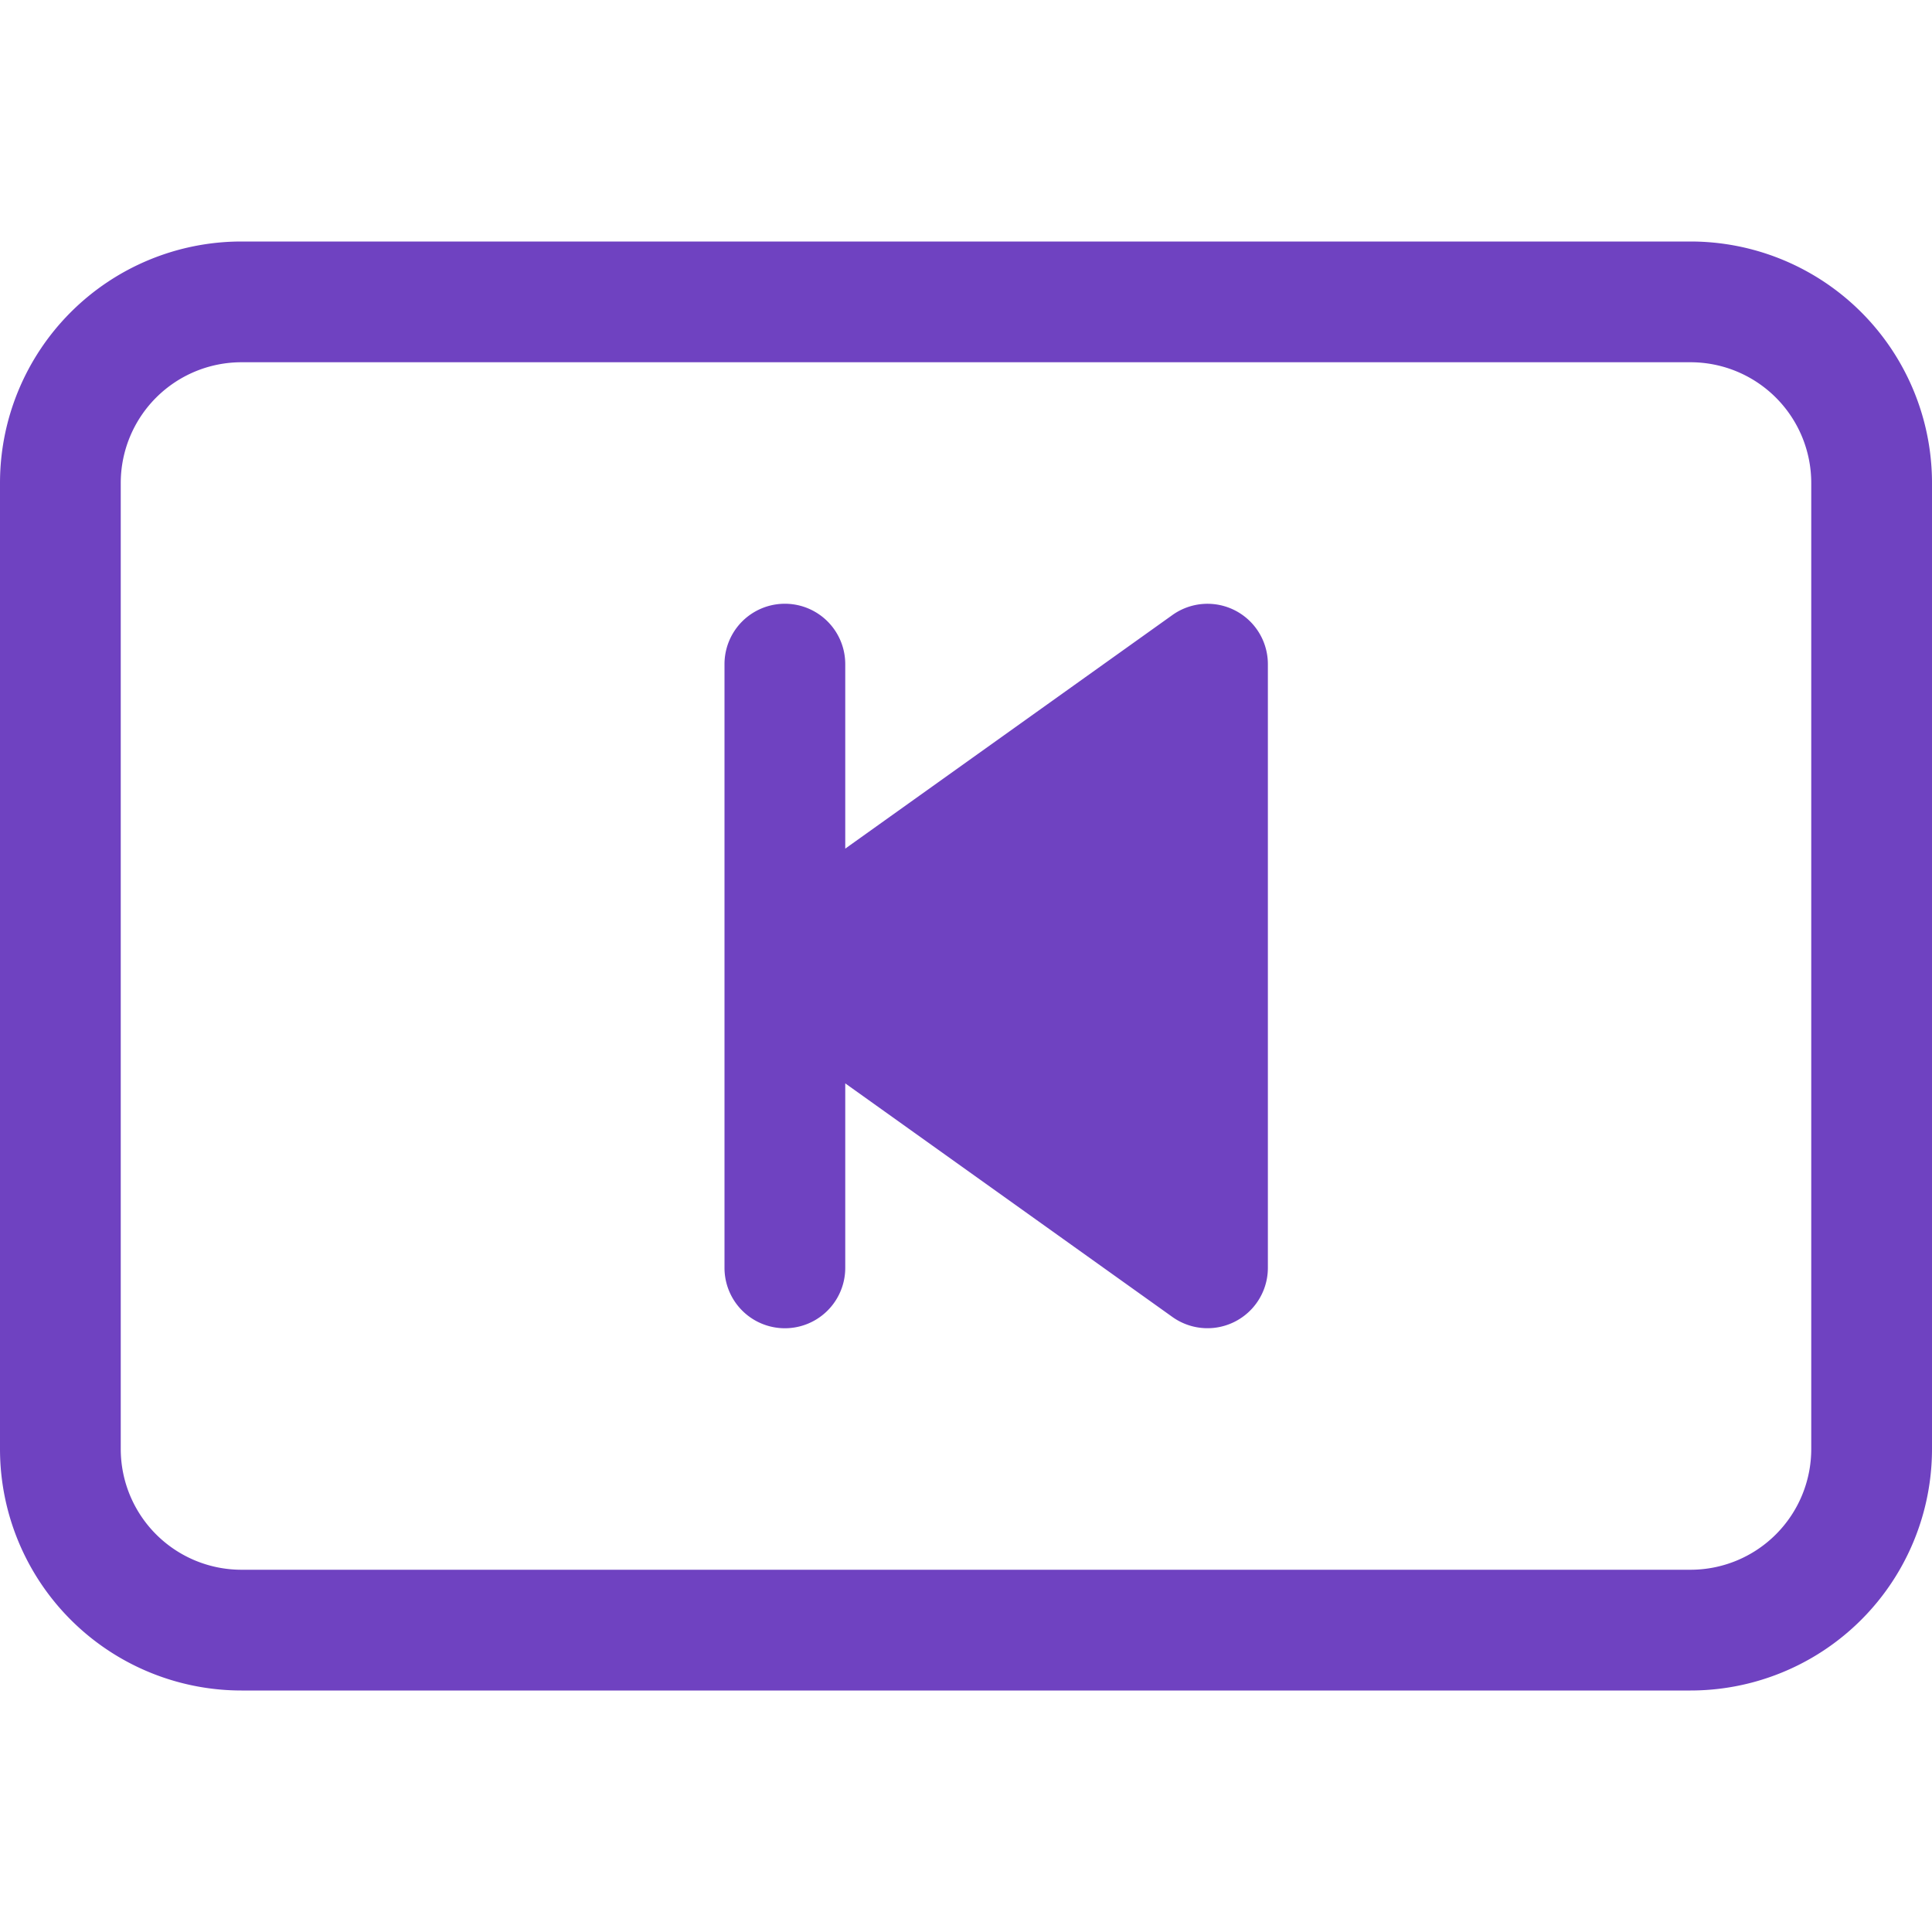 <svg xmlns="http://www.w3.org/2000/svg" width="16" height="16" fill="#6f42c1" class="bi bi-skip-start-btn" viewBox="0 0 16 16">
  <path d="M9.71 5.093a.5.5 0 0 1 .79.407v5a.5.5 0 0 1-.79.407L7 8.972V10.5a.5.5 0 0 1-1 0v-5a.5.5 0 0 1 1 0v1.528z"/>
  <path d="M0 4a2 2 0 0 1 2-2h12a2 2 0 0 1 2 2v8a2 2 0 0 1-2 2H2a2 2 0 0 1-2-2zm15 0a1 1 0 0 0-1-1H2a1 1 0 0 0-1 1v8a1 1 0 0 0 1 1h12a1 1 0 0 0 1-1z"/>
</svg>